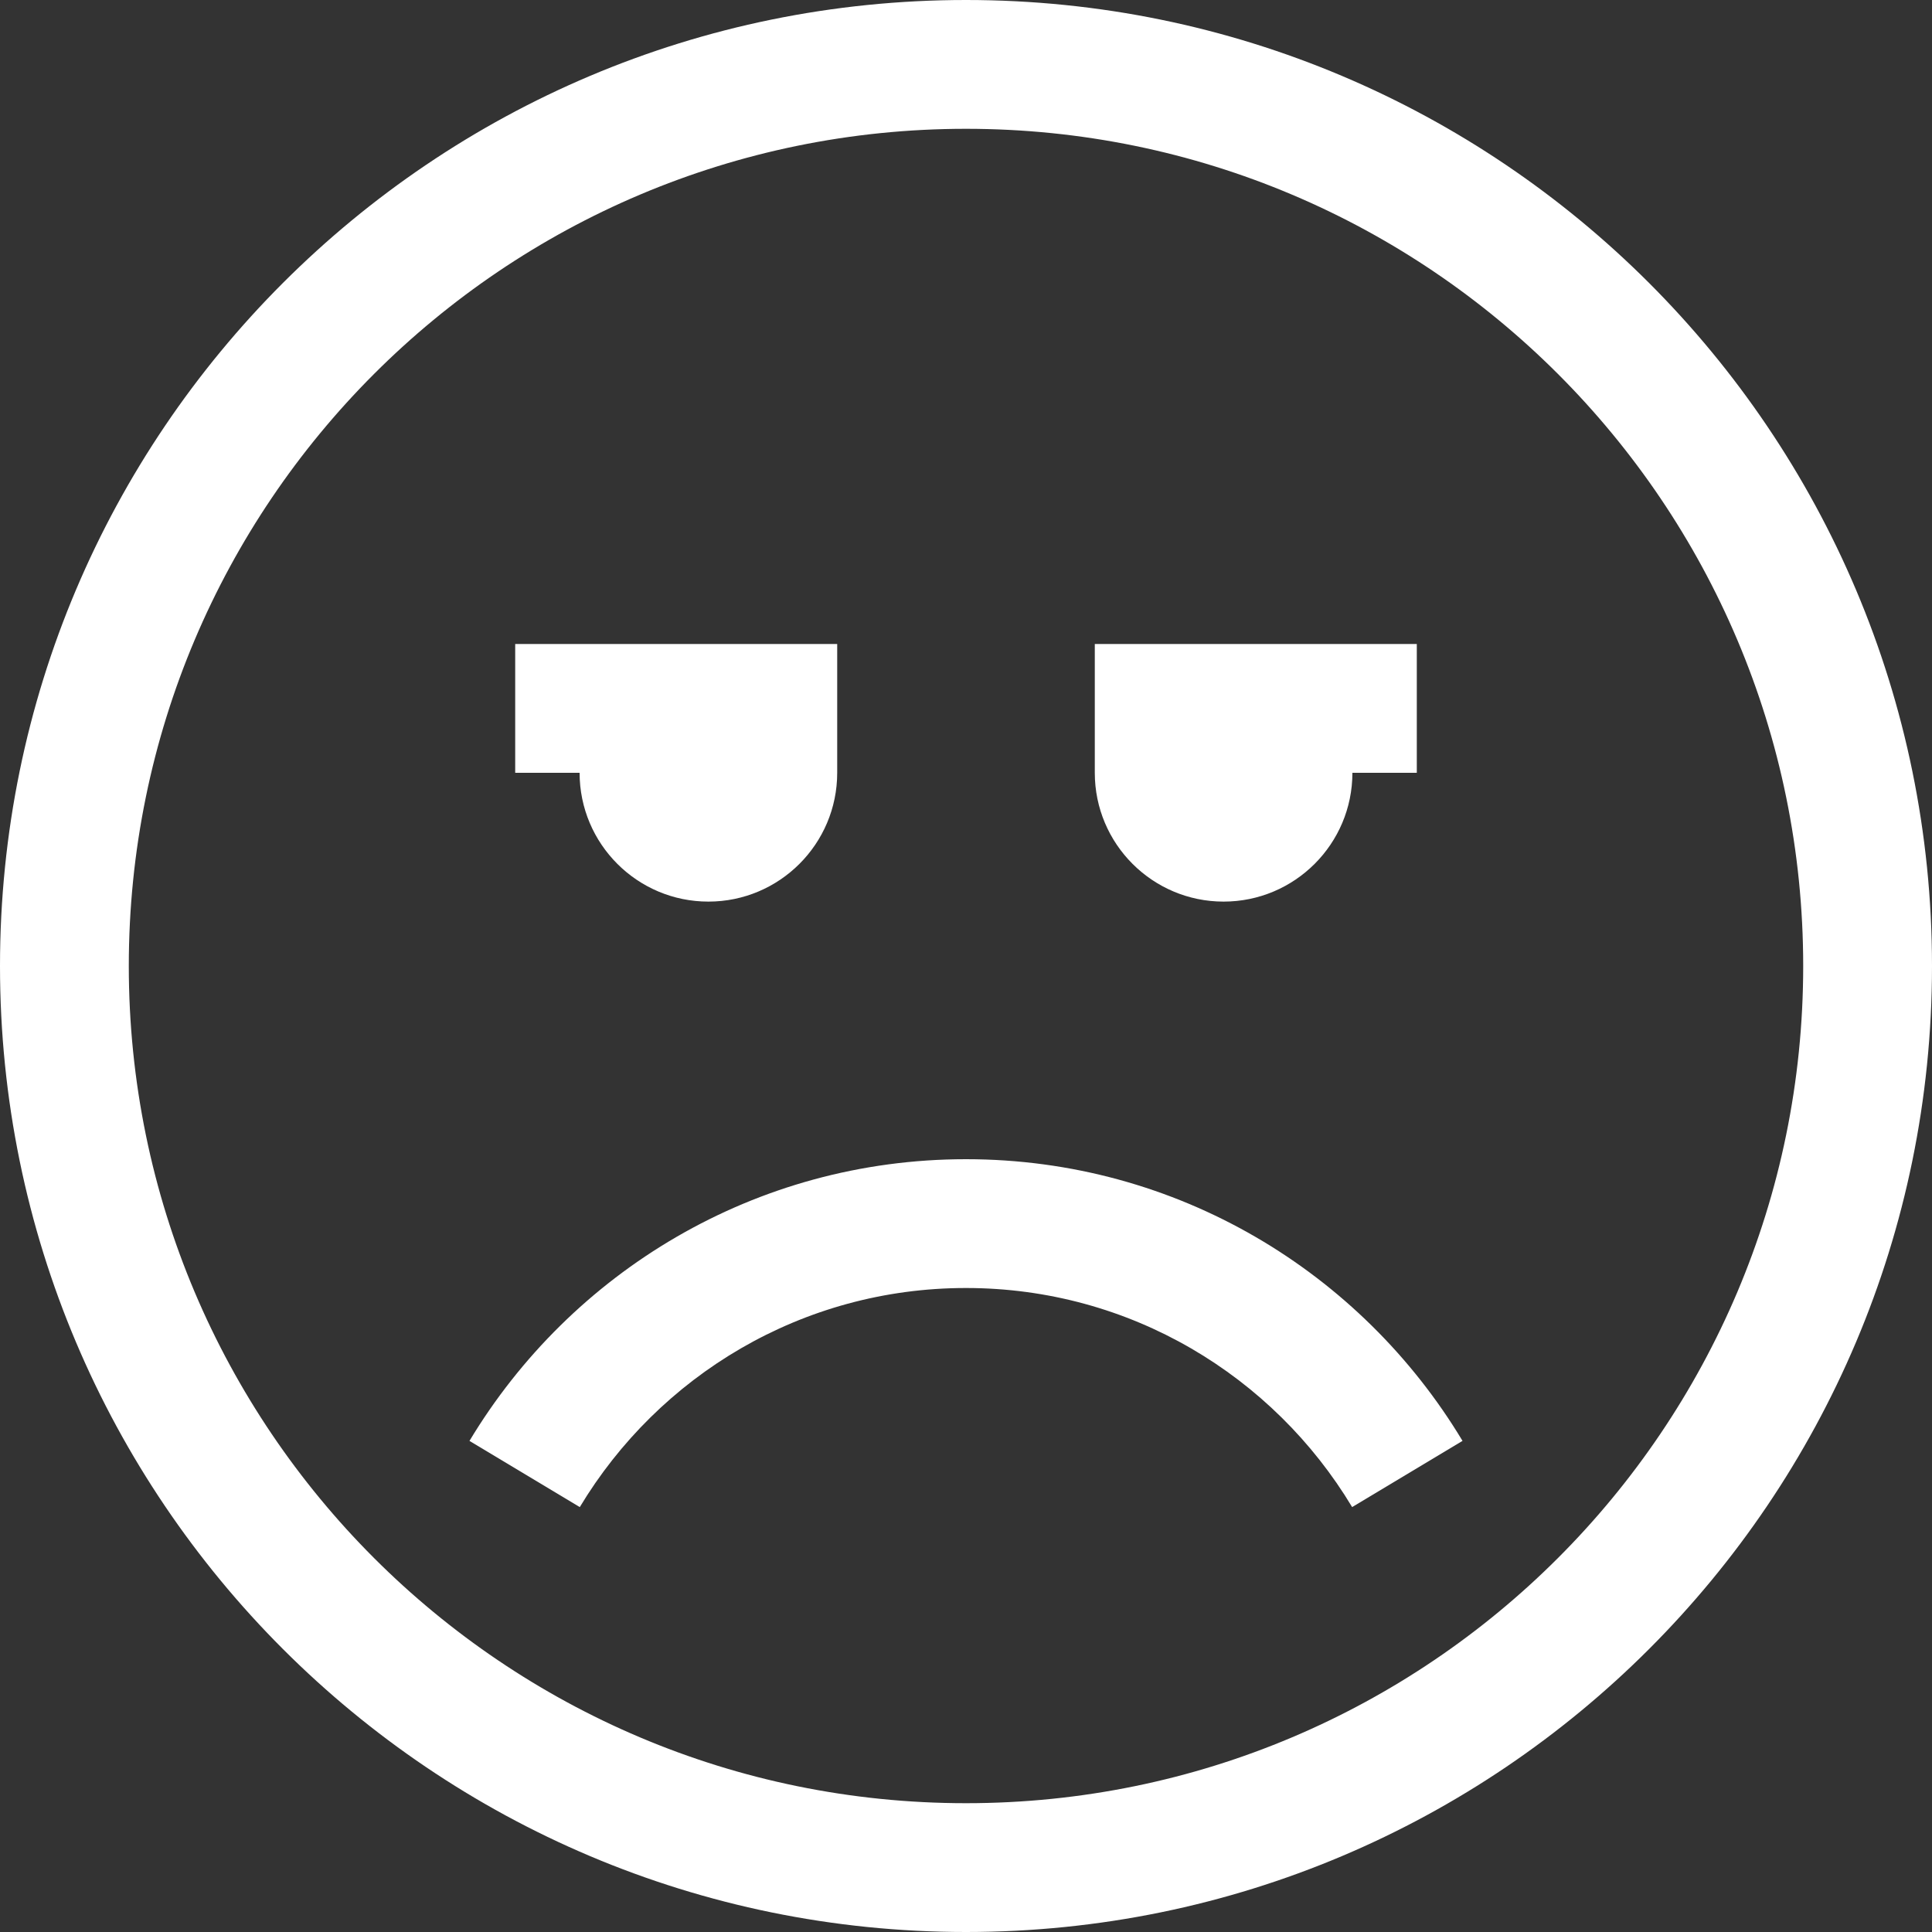 <?xml version="1.0" encoding="iso-8859-1"?>
<!-- Generator: Adobe Illustrator 14.0.0, SVG Export Plug-In . SVG Version: 6.00 Build 43363)  -->
<!DOCTYPE svg PUBLIC "-//W3C//DTD SVG 1.1//EN" "http://www.w3.org/Graphics/SVG/1.1/DTD/svg11.dtd">
<svg version="1.1" id="Layer_1" xmlns="http://www.w3.org/2000/svg" xmlns:xlink="http://www.w3.org/1999/xlink" x="0px" y="0px"
	 width="30px" height="30px" viewBox="0 0 30 30" style="enable-background:new 0 0 30 30;" xml:space="preserve">
<rect x="0" y="0" width="30" height="30" fill="#333333" stroke="none"/>
<path style="fill:#fff" d="M15,0C6.716,0,0,6.716,0,15s6.716,15,15,15s15-6.716,15-15S23.284,0,15,0z M15,28C7.82,28,2,22.18,2,15S7.82,2,15,2
	s13,5.82,13,13S22.18,28,15,28z M11,14c1.104,0,2-0.896,2-2v-2H8v2h1C9,13.104,9.896,14,11,14z M19,14c1.104,0,2-0.896,2-2h1v-2h-5
	v2C17,13.104,17.896,14,19,14z M15,18c-3.277,0-6.136,1.757-7.71,4.374l1.713,1.028C10.228,21.366,12.451,20,15,20
	s4.772,1.366,5.996,3.402l1.714-1.028C21.136,19.757,18.277,18,15,18z"/>
</svg>

